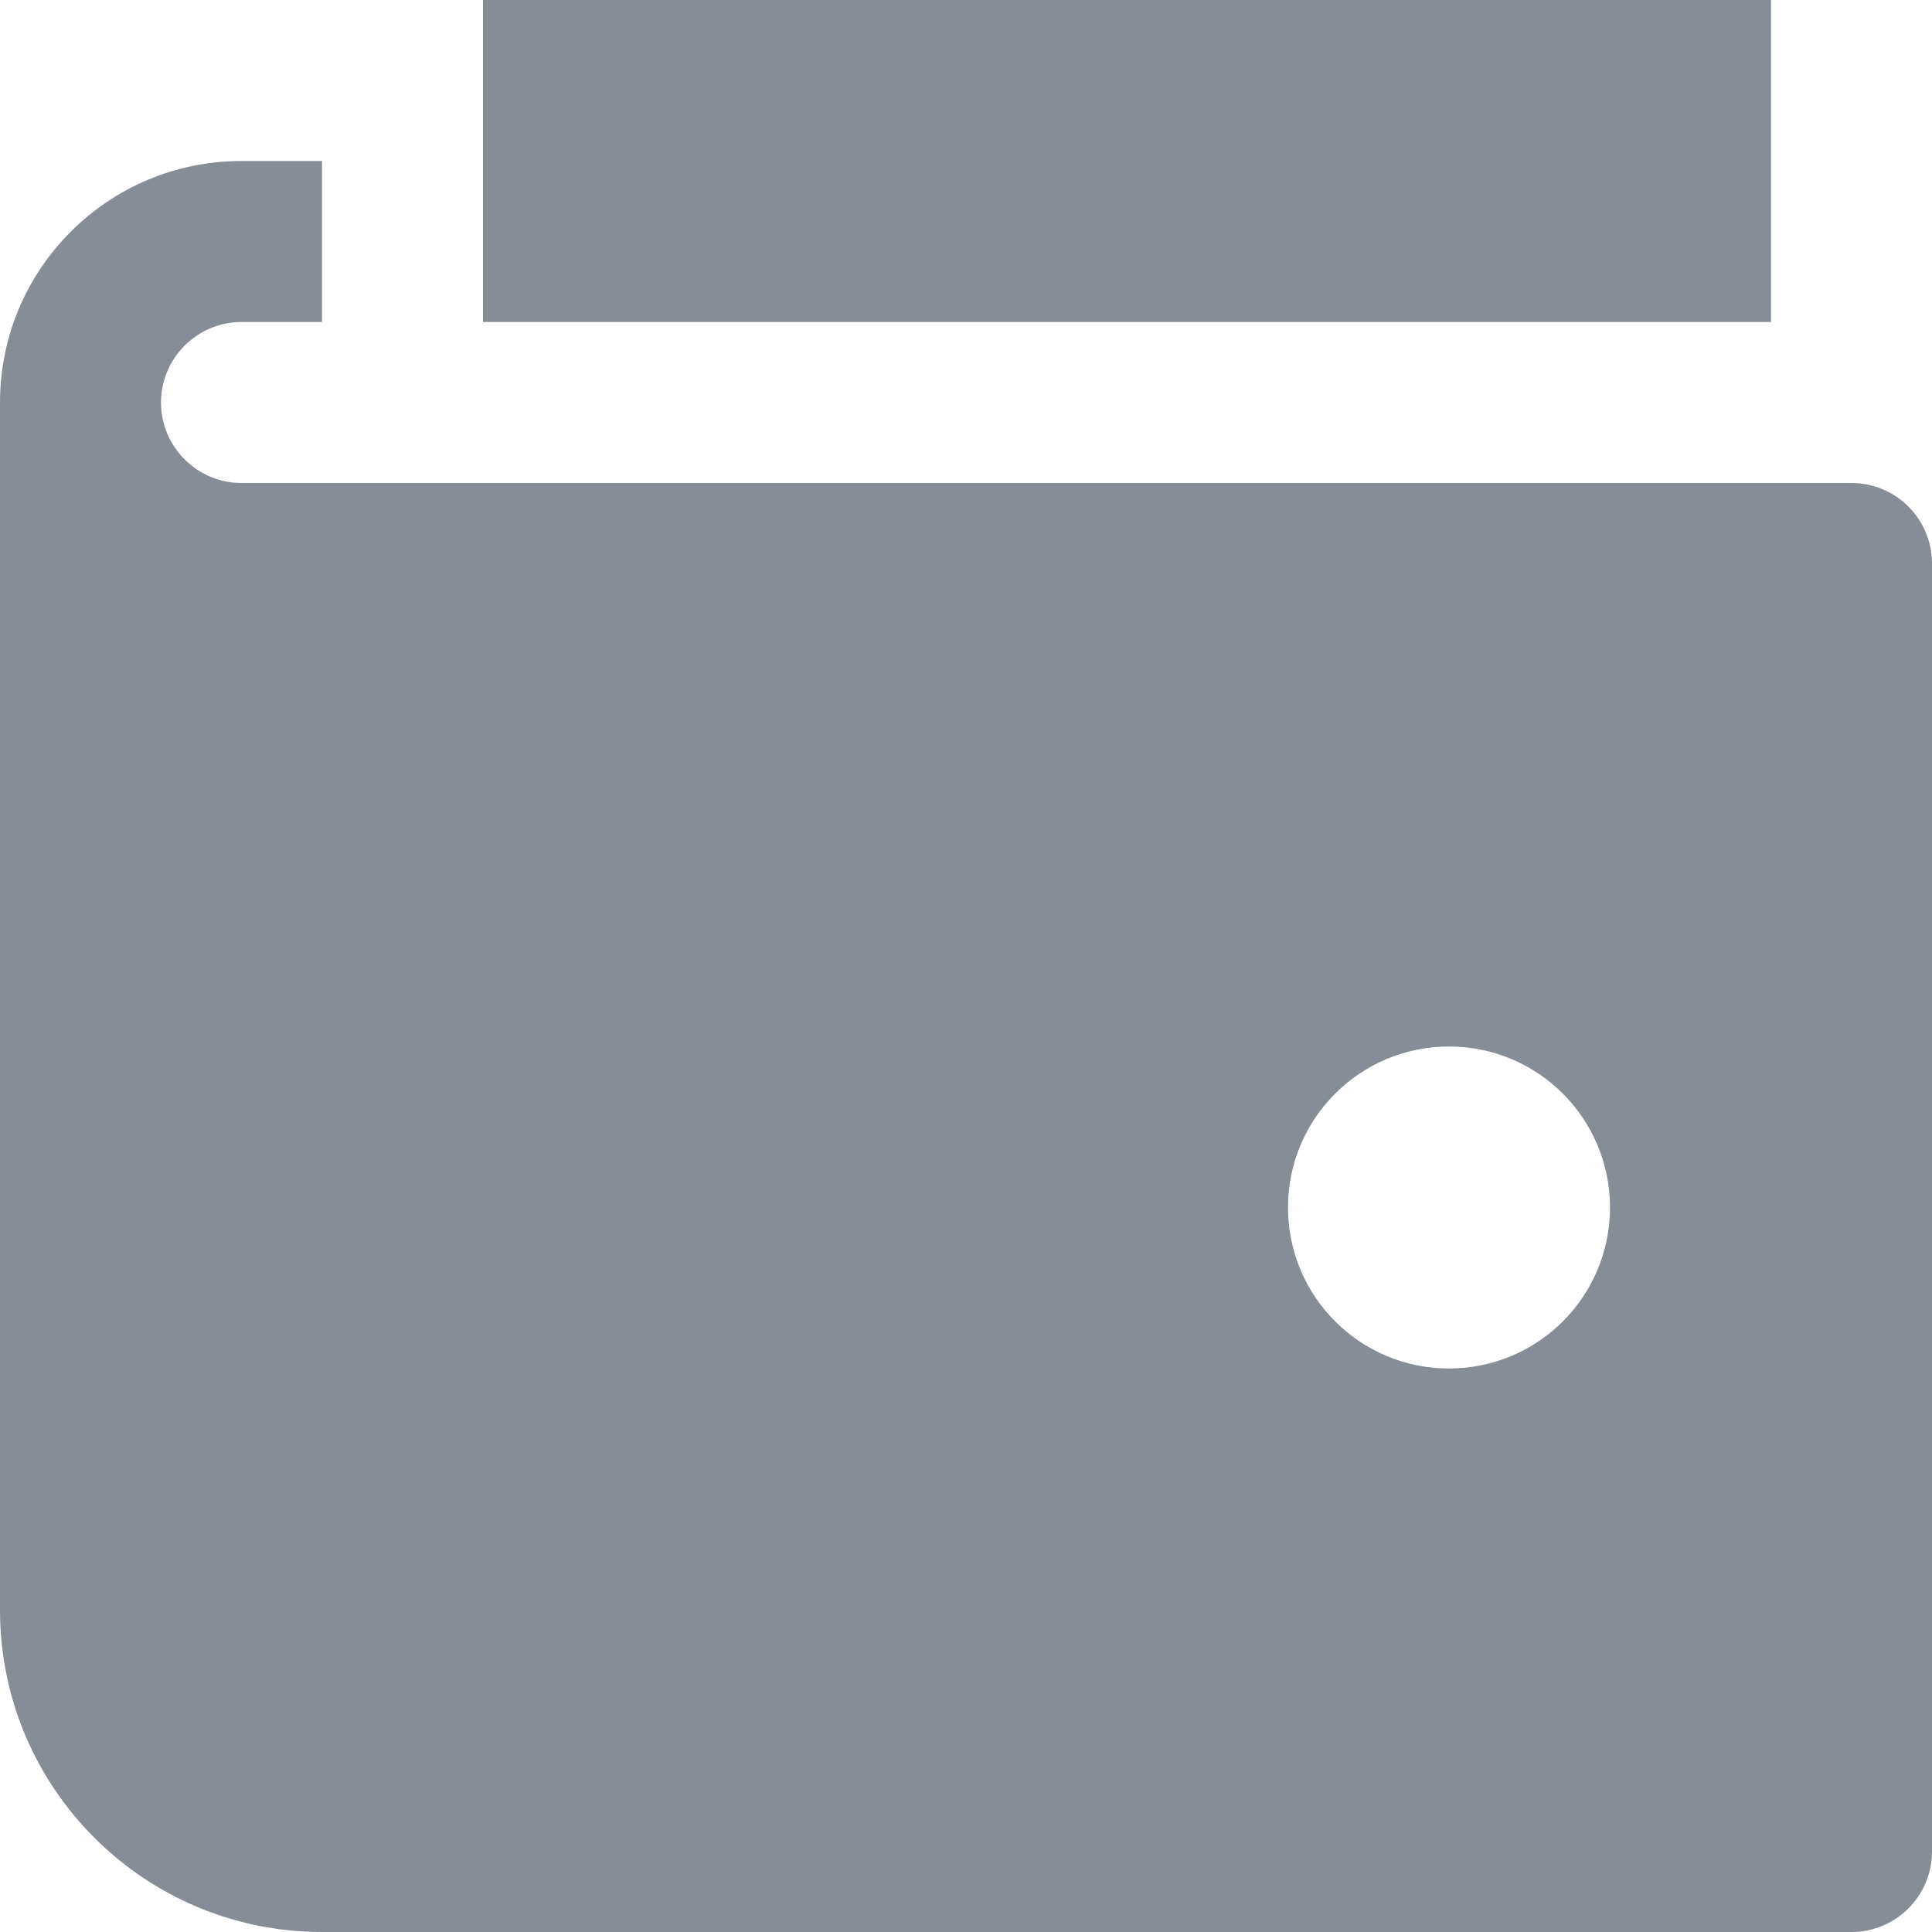 <svg width="18" height="18" viewBox="0 0 18 18" fill="none" xmlns="http://www.w3.org/2000/svg">
<path fill-rule="evenodd" clip-rule="evenodd" d="M4.5 0H16.5V3H4.5V0ZM2.25 4.5H17.25C17.664 4.5 18 4.836 18 5.25V17.25C18 17.664 17.664 18 17.25 18H3C1.343 18 0 16.657 0 15V3.75C0 2.507 1.007 1.5 2.25 1.5H3V3H2.25C1.837 3 1.5 3.337 1.5 3.75C1.5 4.163 1.837 4.5 2.25 4.5ZM12 11.25C12 12.079 12.671 12.75 13.5 12.75C14.329 12.75 15 12.079 15 11.25C15 10.421 14.329 9.75 13.5 9.75C12.671 9.75 12 10.421 12 11.25Z" fill="#868D96"/>
</svg>
